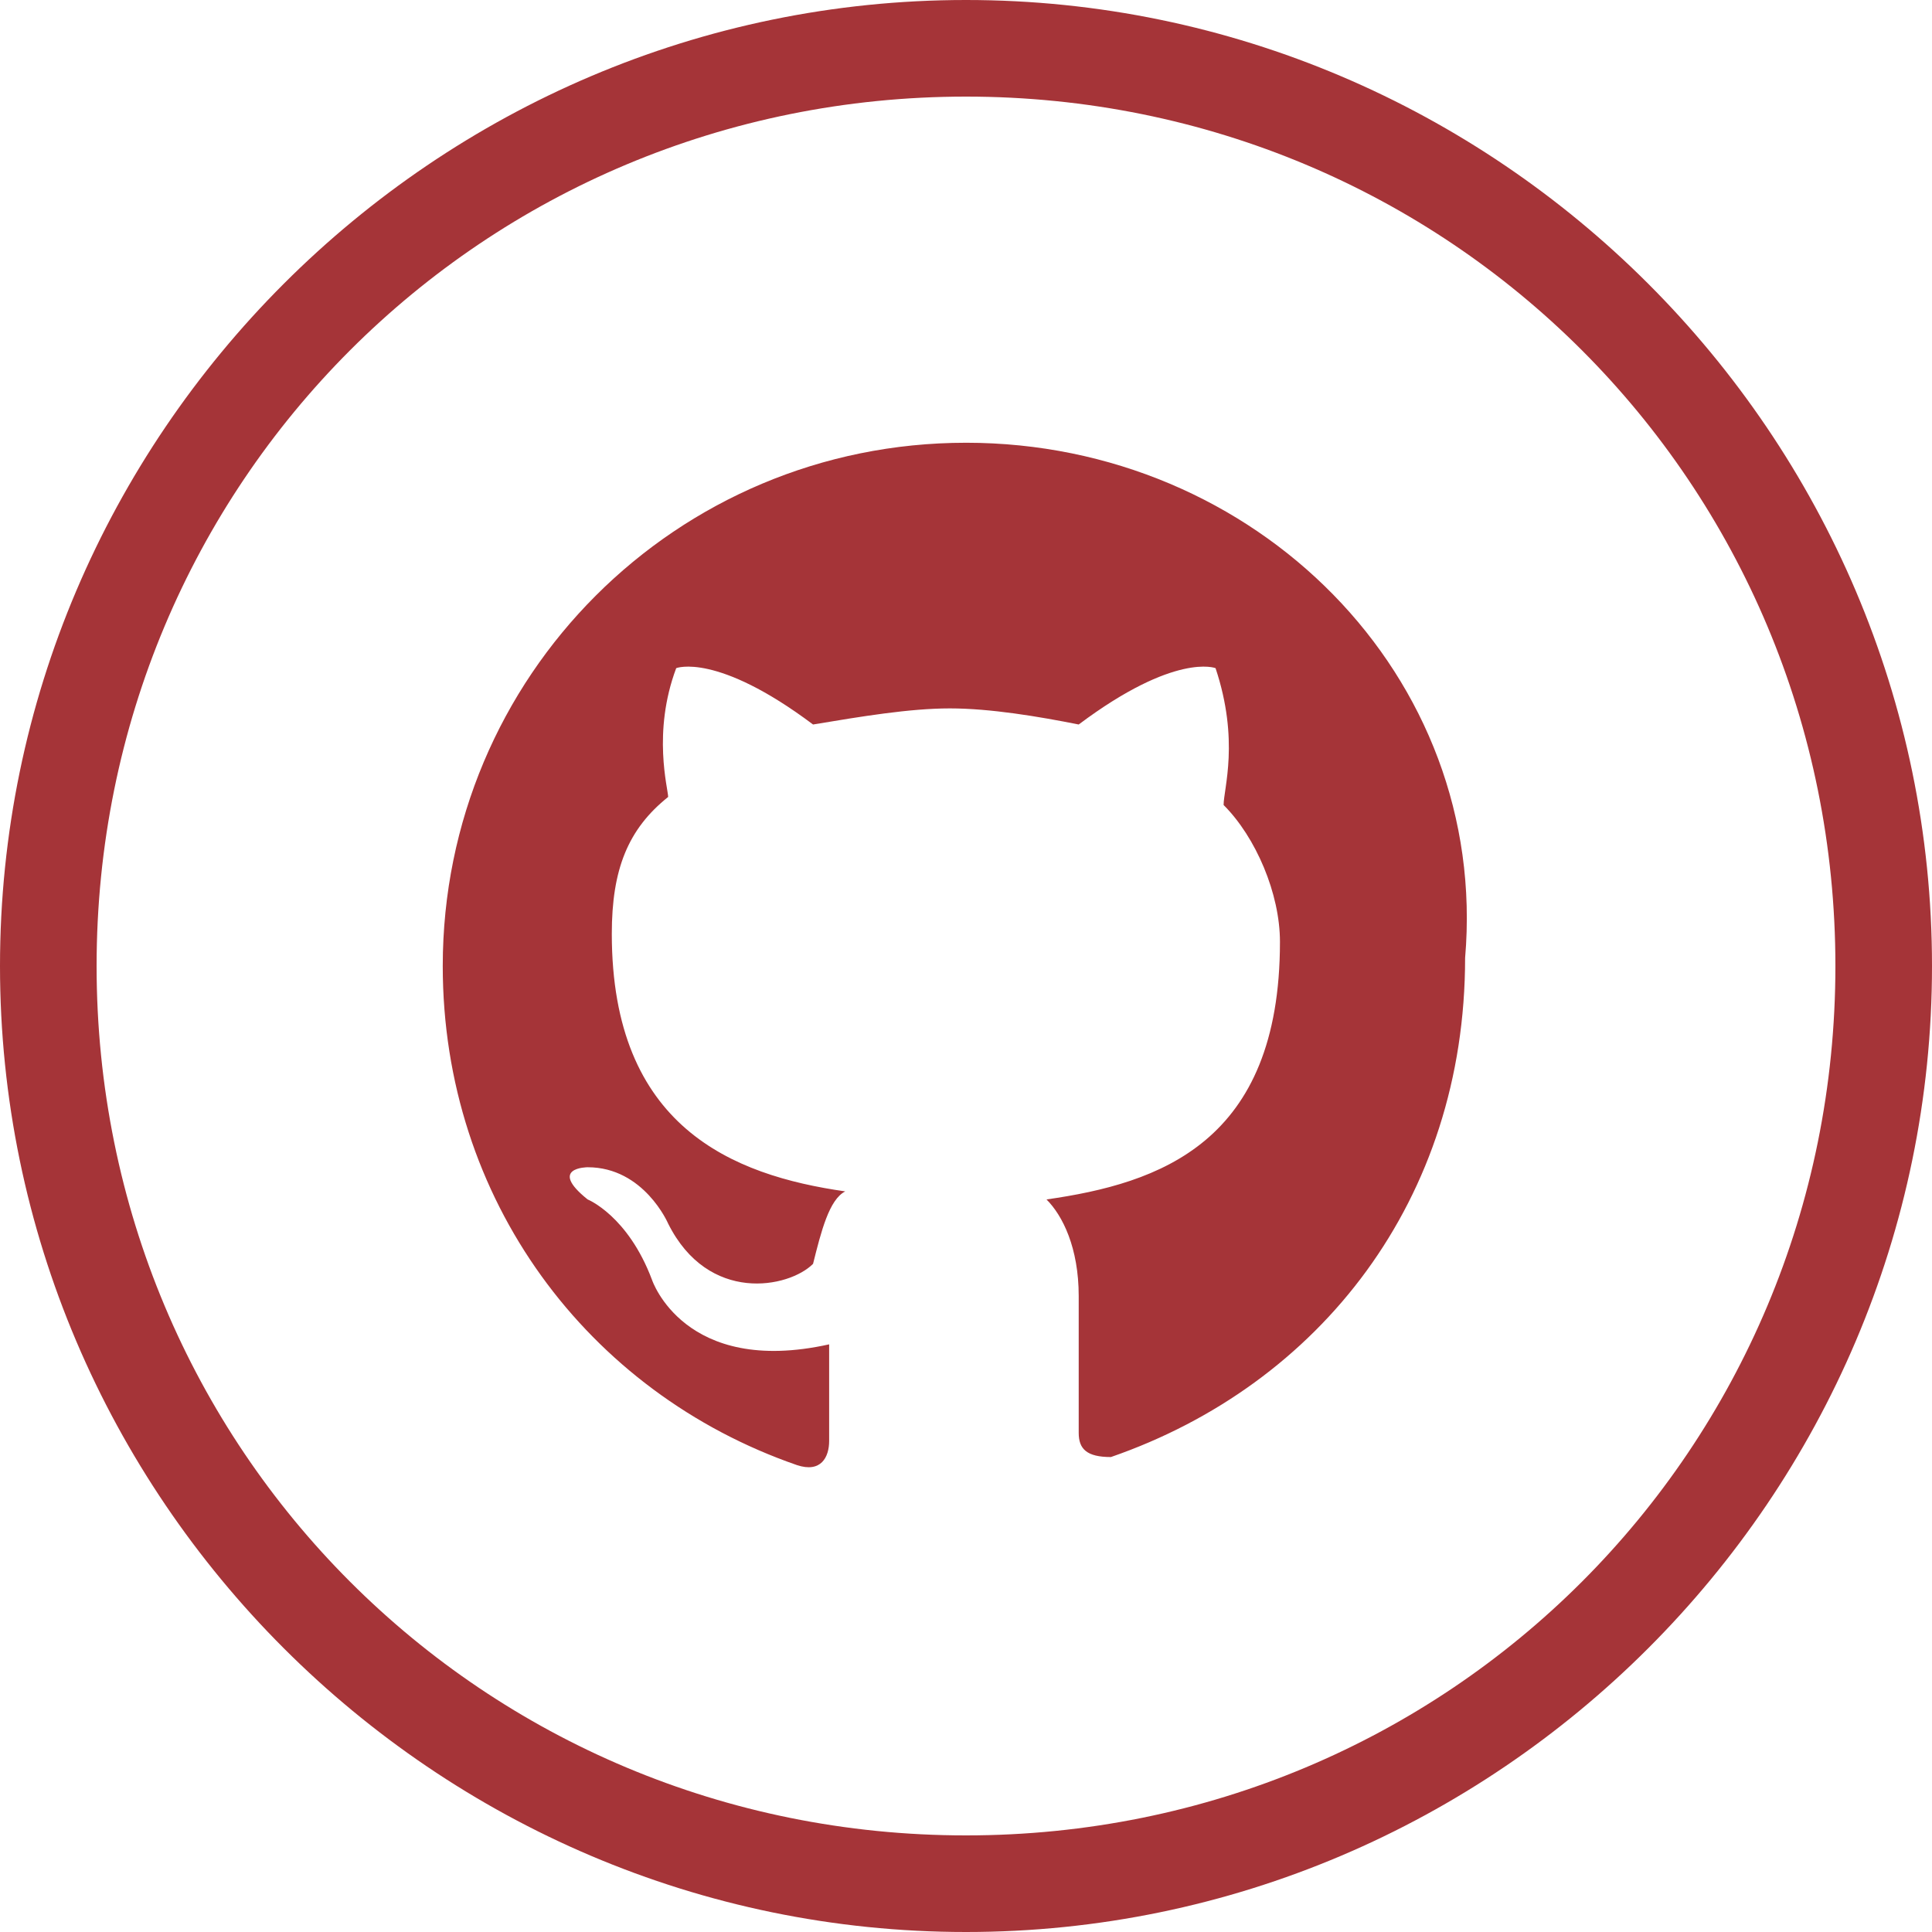 <svg xmlns="http://www.w3.org/2000/svg" viewBox="0 0 24 24"><path d="M12 1.2C18 1.2 22.8 6 22.8 12S18 22.8 12 22.8 1.2 18 1.2 12 6 1.2 12 1.2zM12 0C5.4 0 0 5.4 0 12s5.4 12 12 12 12-5.4 12-12S18.6 0 12 0zm0 5.5c-3.6 0-6.5 2.9-6.5 6.5 0 2.9 1.8 5.3 4.4 6.2.3.1.4-.1.4-.3v-1.2c-1.8.4-2.2-.8-2.2-.8-.3-.8-.8-1-.8-1-.5-.4 0-.4 0-.4.7 0 1 .7 1 .7.5 1 1.5.8 1.8.5.1-.4.2-.8.4-.9-1.4-.2-2.9-.8-2.9-3.2 0-.8.2-1.3.7-1.7 0-.1-.2-.8.1-1.6 0 0 .5-.2 1.7.7.6-.1 1.2-.2 1.7-.2s1.1.1 1.6.2c1.2-.9 1.7-.7 1.7-.7.3.9.1 1.5.1 1.7.4.4.7 1.1.7 1.7 0 2.5-1.5 3-2.9 3.2.2.2.4.6.4 1.2v1.7c0 .2.1.3.4.3 2.6-.9 4.4-3.2 4.4-6.2.3-3.5-2.6-6.4-6.2-6.4z" fill="#a53438"/></svg>